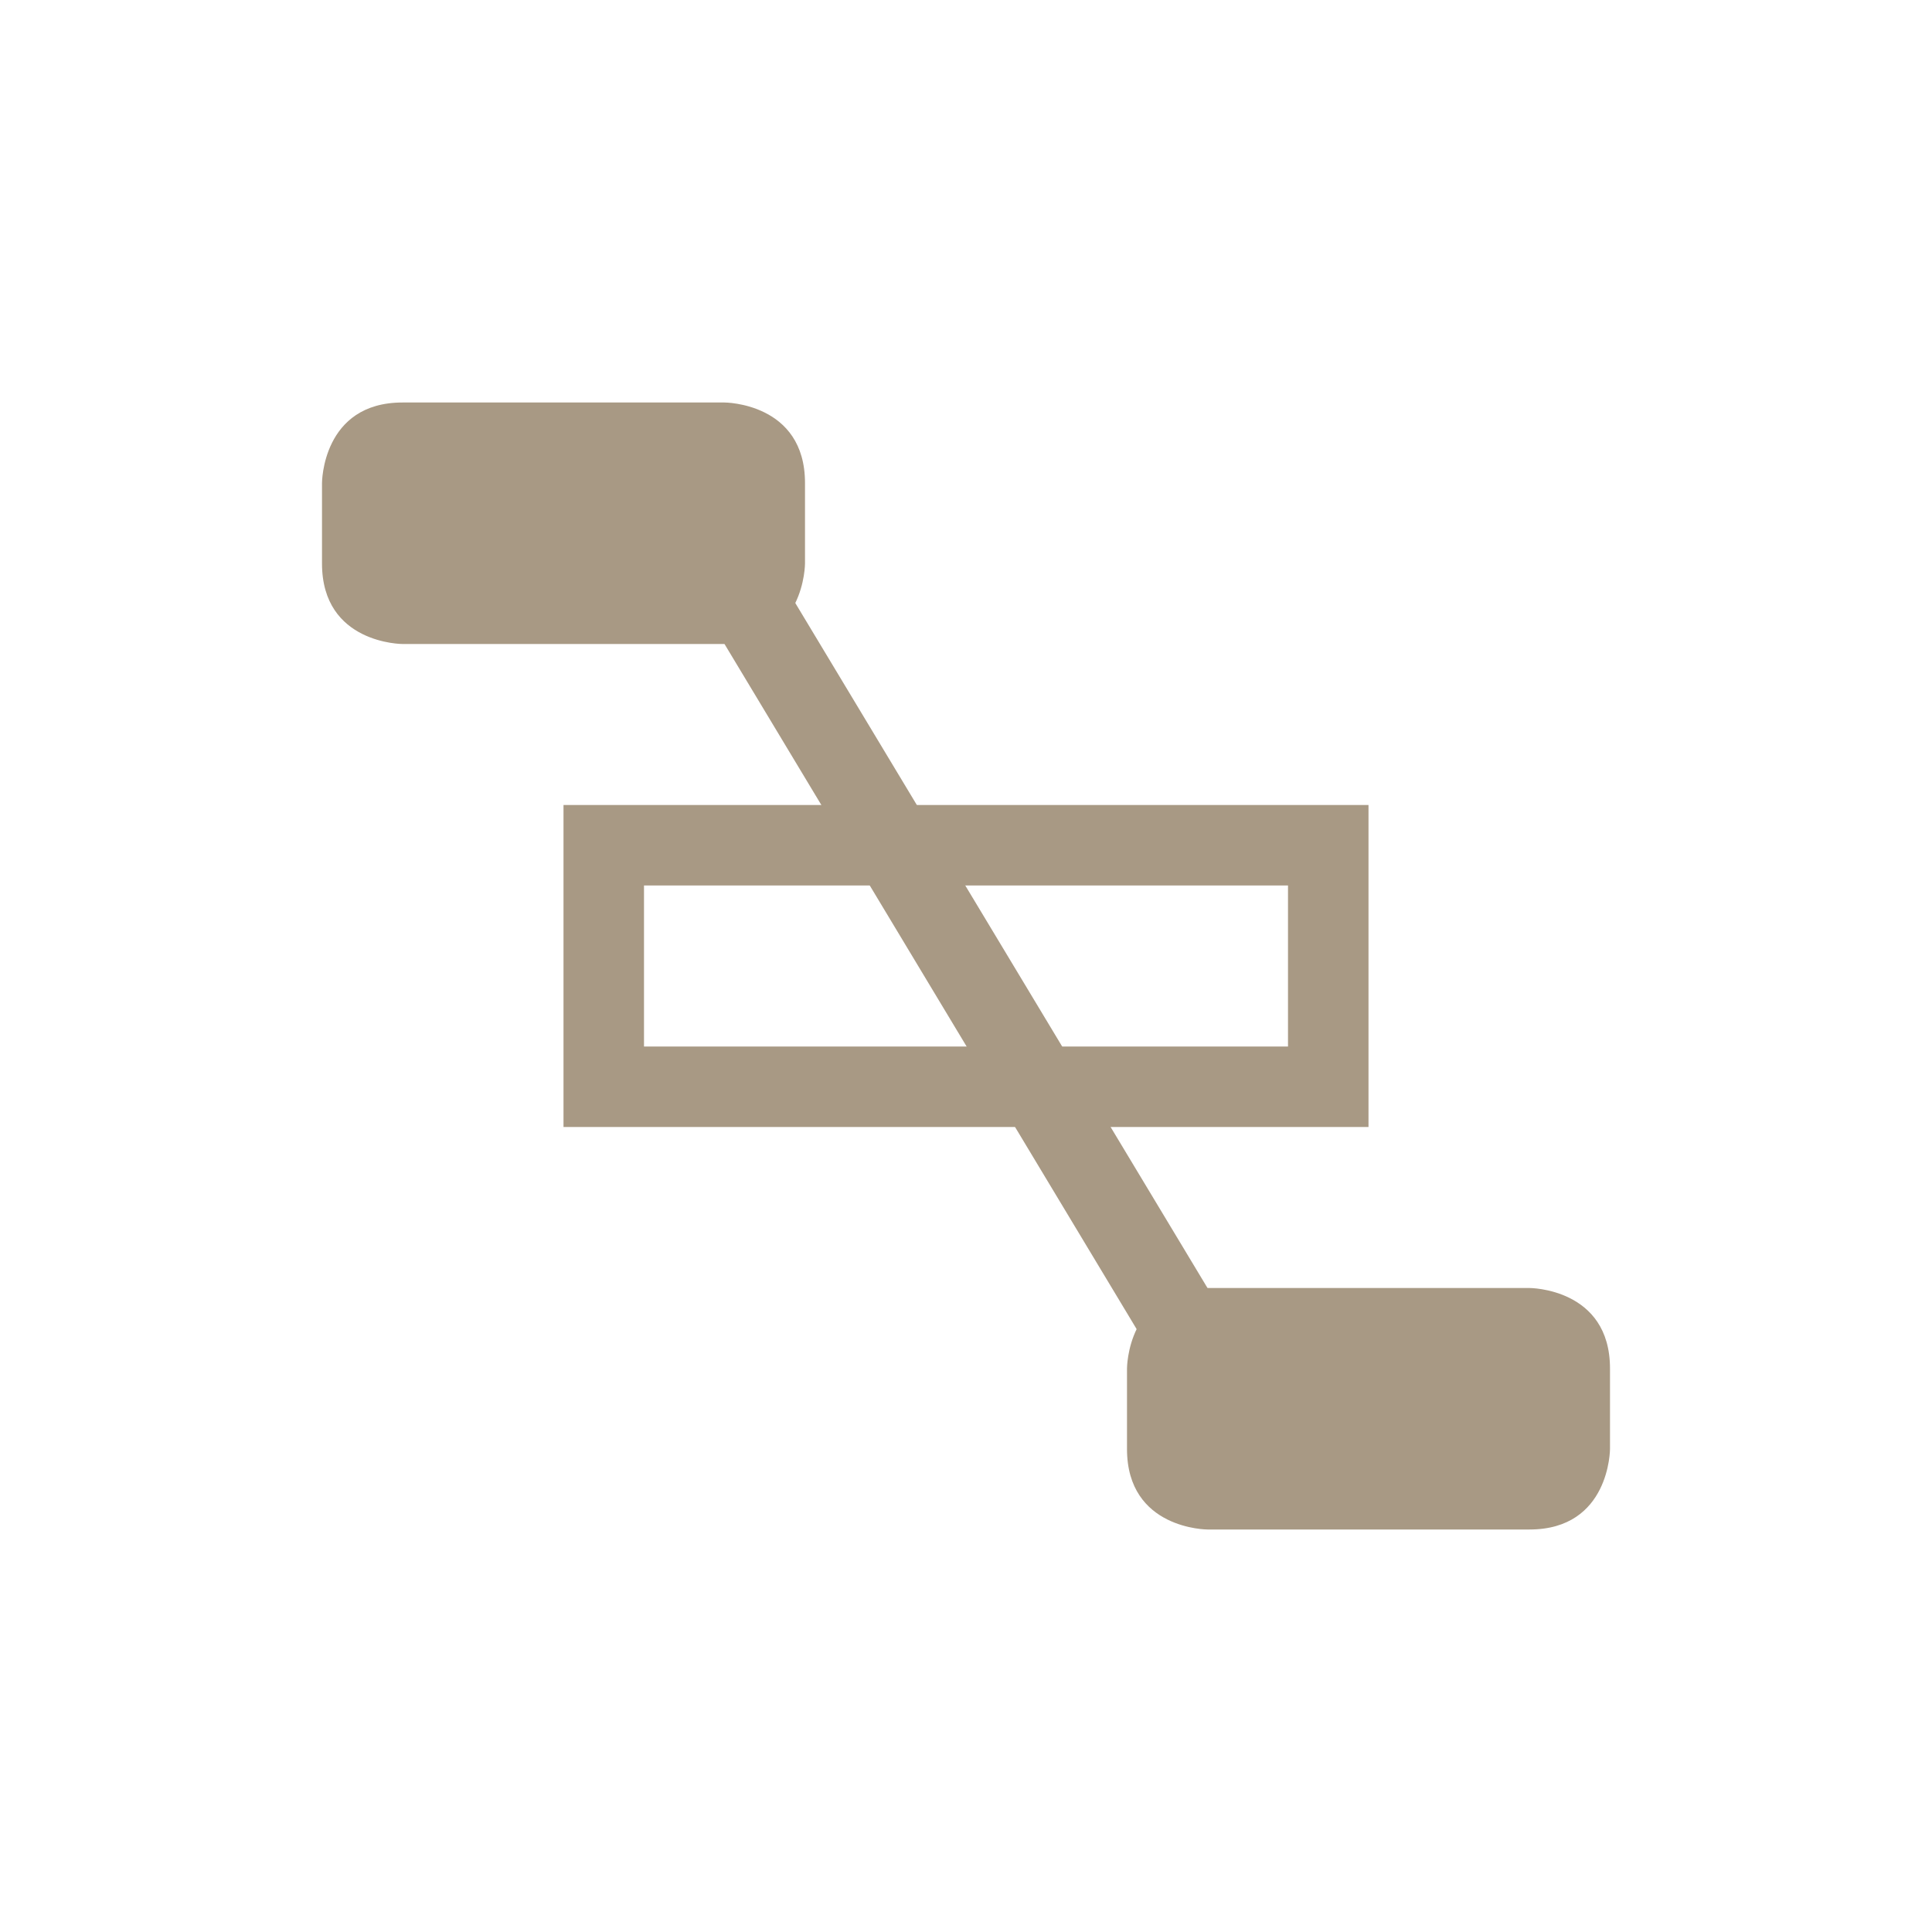 <svg xmlns="http://www.w3.org/2000/svg" width="24" height="24" version="1.1">
 <defs>
  <style id="current-color-scheme" type="text/css">
   .ColorScheme-Text { color:#a89984; } .ColorScheme-Highlight { color:#4285f4; } .ColorScheme-NeutralText { color:#ff9800; } .ColorScheme-PositiveText { color:#4caf50; } .ColorScheme-NegativeText { color:#f44336; }
  </style>
 </defs>
 <g transform="translate(4,4)">
  <path style="fill:currentColor" class="ColorScheme-Text" d="M 5.584,3 H 5 V 4 L 10.414,13 H 11 V 12 Z"/>
  <path style="fill:currentColor" class="ColorScheme-Text" d="M 3,6 V 10 H 13 V 6 Z M 4,7 H 12 V 9 H 4 Z M 11,12 H 15 C 15,12 16,12 16,13 V 14 C 16,14 16,15 15,15 H 11 C 11,15 10,15 10,14 V 13 C 10,13 10,12 11,12 Z M 1,1 H 5 C 5,1 6,1 6,2 V 3 C 6,3 6,4 5,4 H 1 C 1,4 0,4 0,3 V 2 C 0,2 0,1 1,1 Z"/>
 </g>
</svg>
